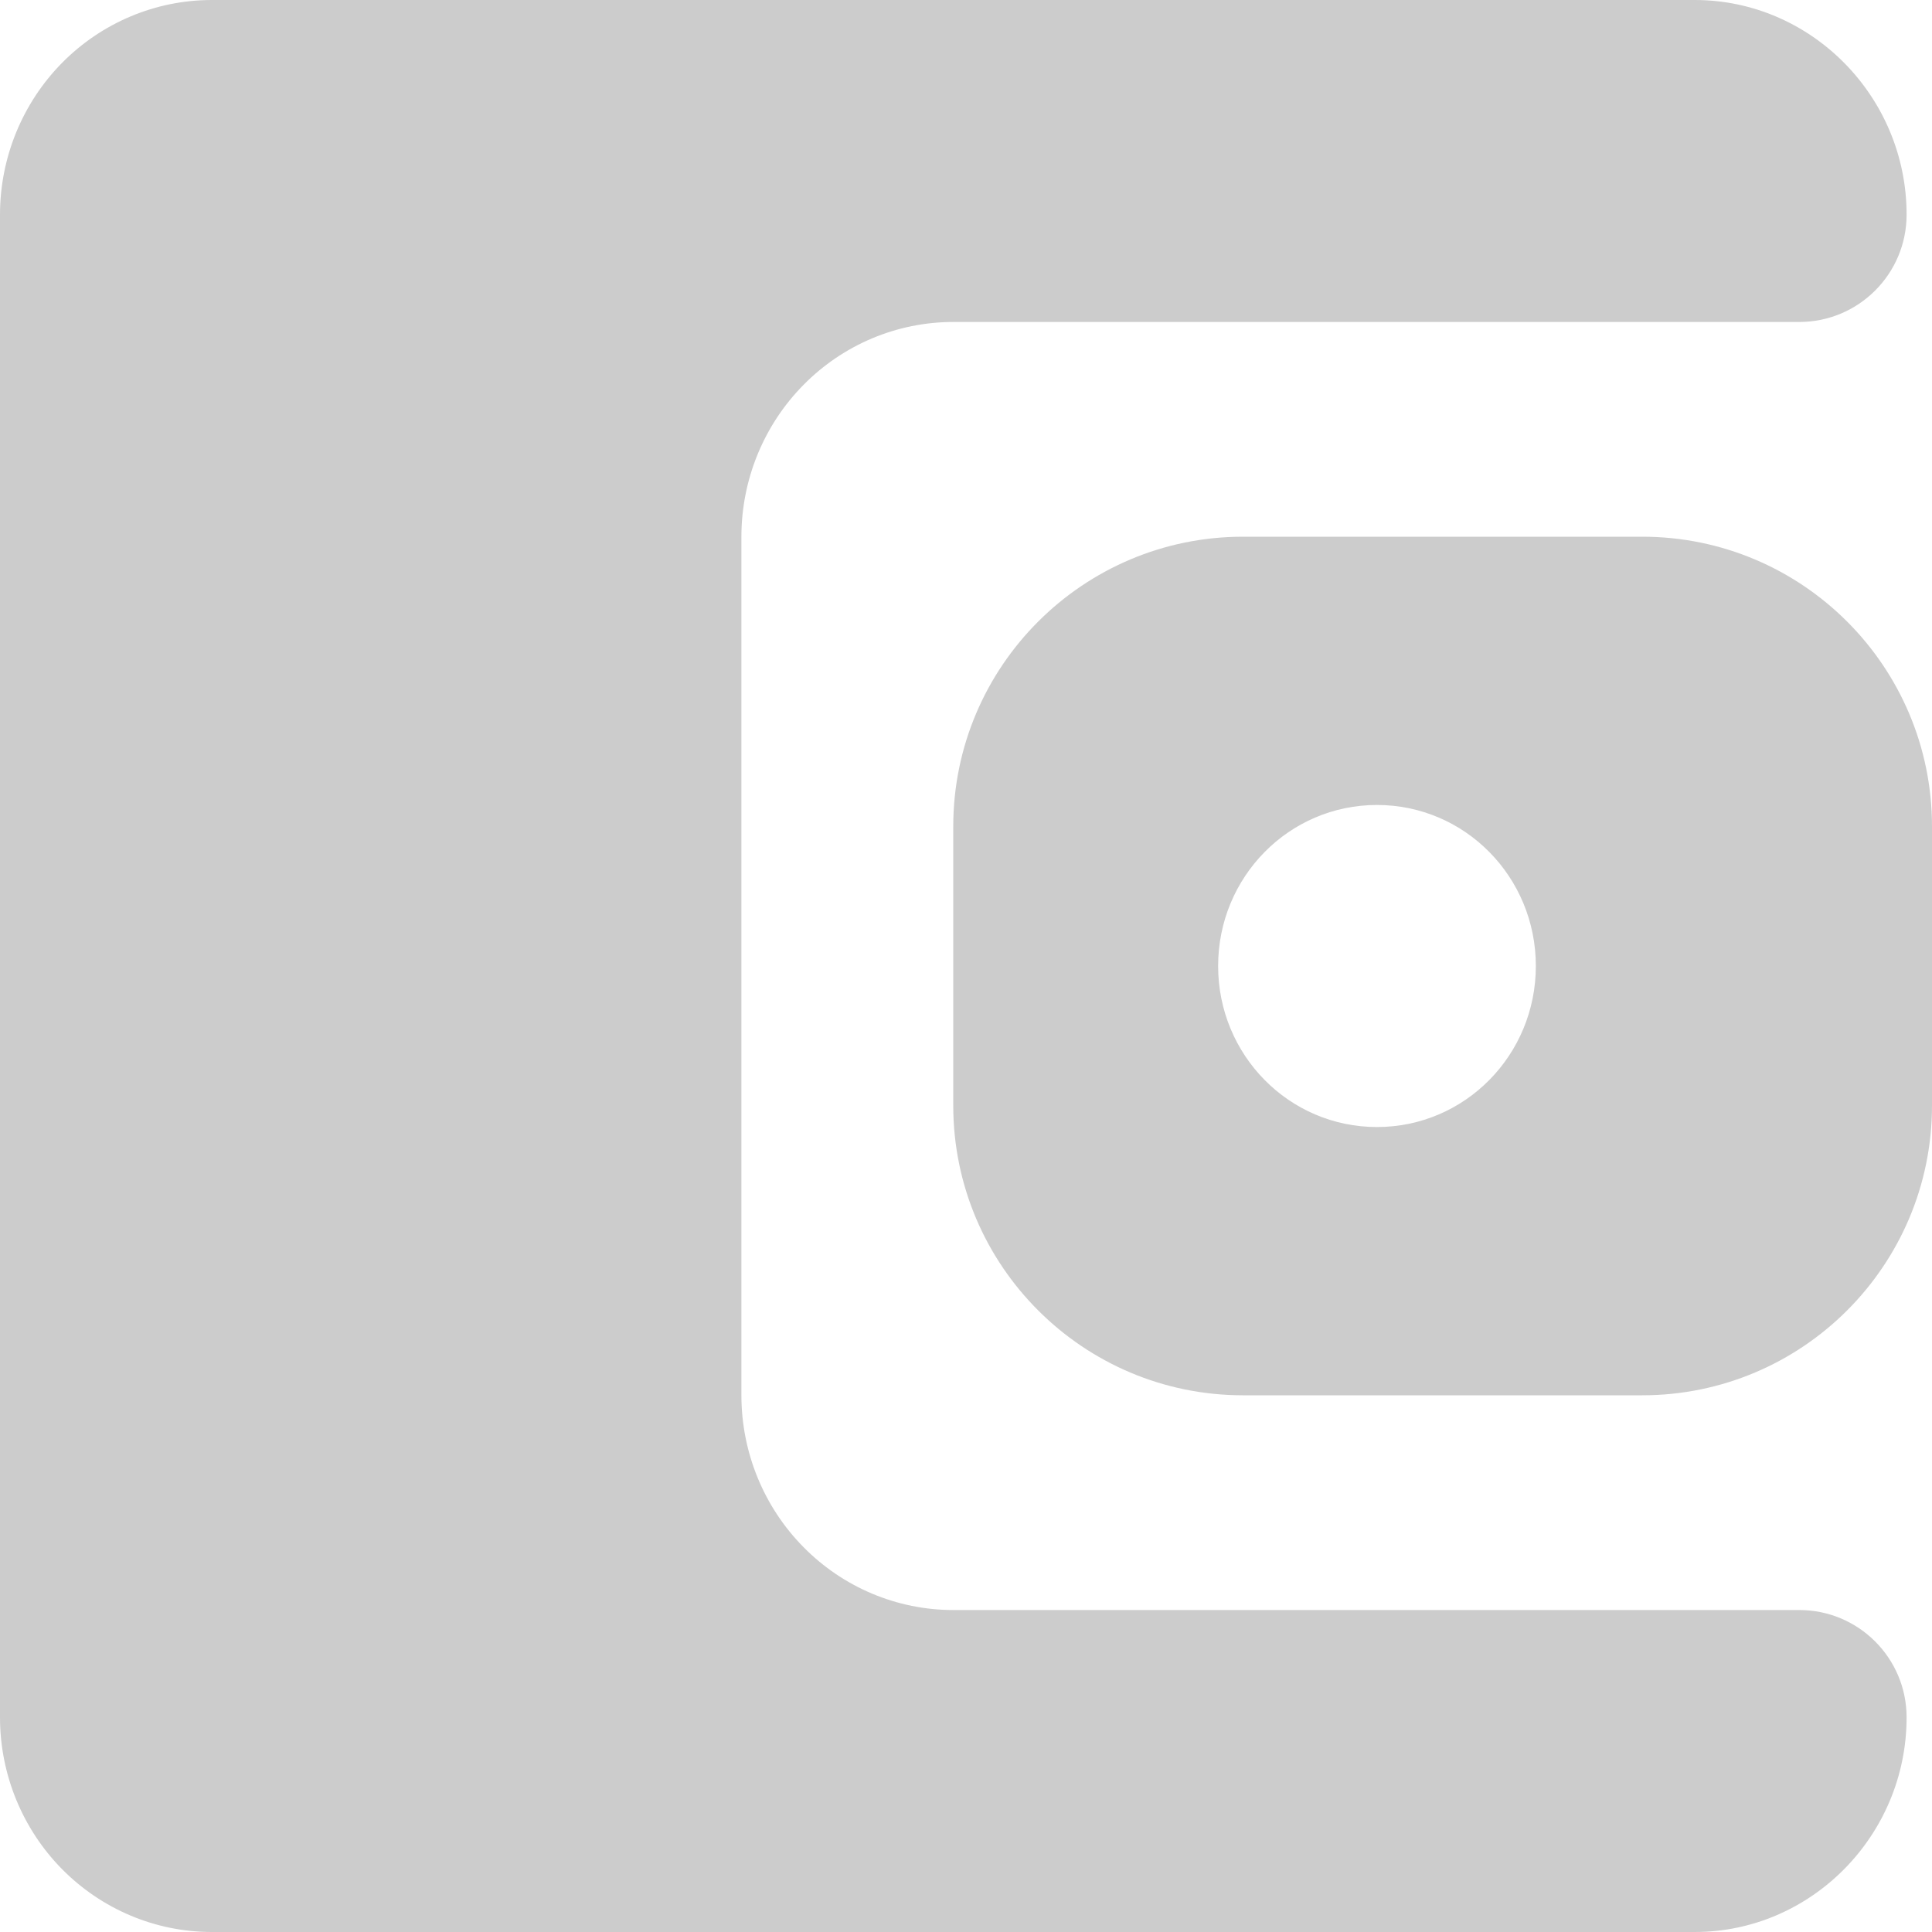 <svg width="20" height="20" viewBox="0 0 20 20" fill="none" xmlns="http://www.w3.org/2000/svg">
<path d="M18.626 16.667C19.239 16.667 19.737 17.164 19.737 17.778V17.778C19.737 19 18.75 20 17.544 20H2.193C1.611 20 1.054 19.766 0.642 19.349C0.231 18.932 0 18.367 0 17.778V2.222C0 1.633 0.231 1.068 0.642 0.651C1.054 0.234 1.611 0 2.193 0H17.544C18.75 0 19.737 1 19.737 2.222V2.222C19.737 2.836 19.239 3.333 18.626 3.333H9.868C9.287 3.333 8.729 3.567 8.318 3.984C7.906 4.401 7.675 4.966 7.675 5.556V14.444C7.675 15.034 7.906 15.599 8.318 16.016C8.729 16.433 9.287 16.667 9.868 16.667H18.626ZM9.868 11.444C9.868 13.101 11.212 14.444 12.868 14.444H17C18.657 14.444 20 13.101 20 11.444V8.556C20 6.899 18.657 5.556 17 5.556H12.868C11.212 5.556 9.868 6.899 9.868 8.556V11.444ZM14.254 11.667C13.344 11.667 12.61 10.922 12.61 10C12.61 9.078 13.344 8.333 14.254 8.333C15.165 8.333 15.899 9.078 15.899 10C15.899 10.922 15.165 11.667 14.254 11.667Z" fill="black" fill-opacity="0.2"/>
</svg>
